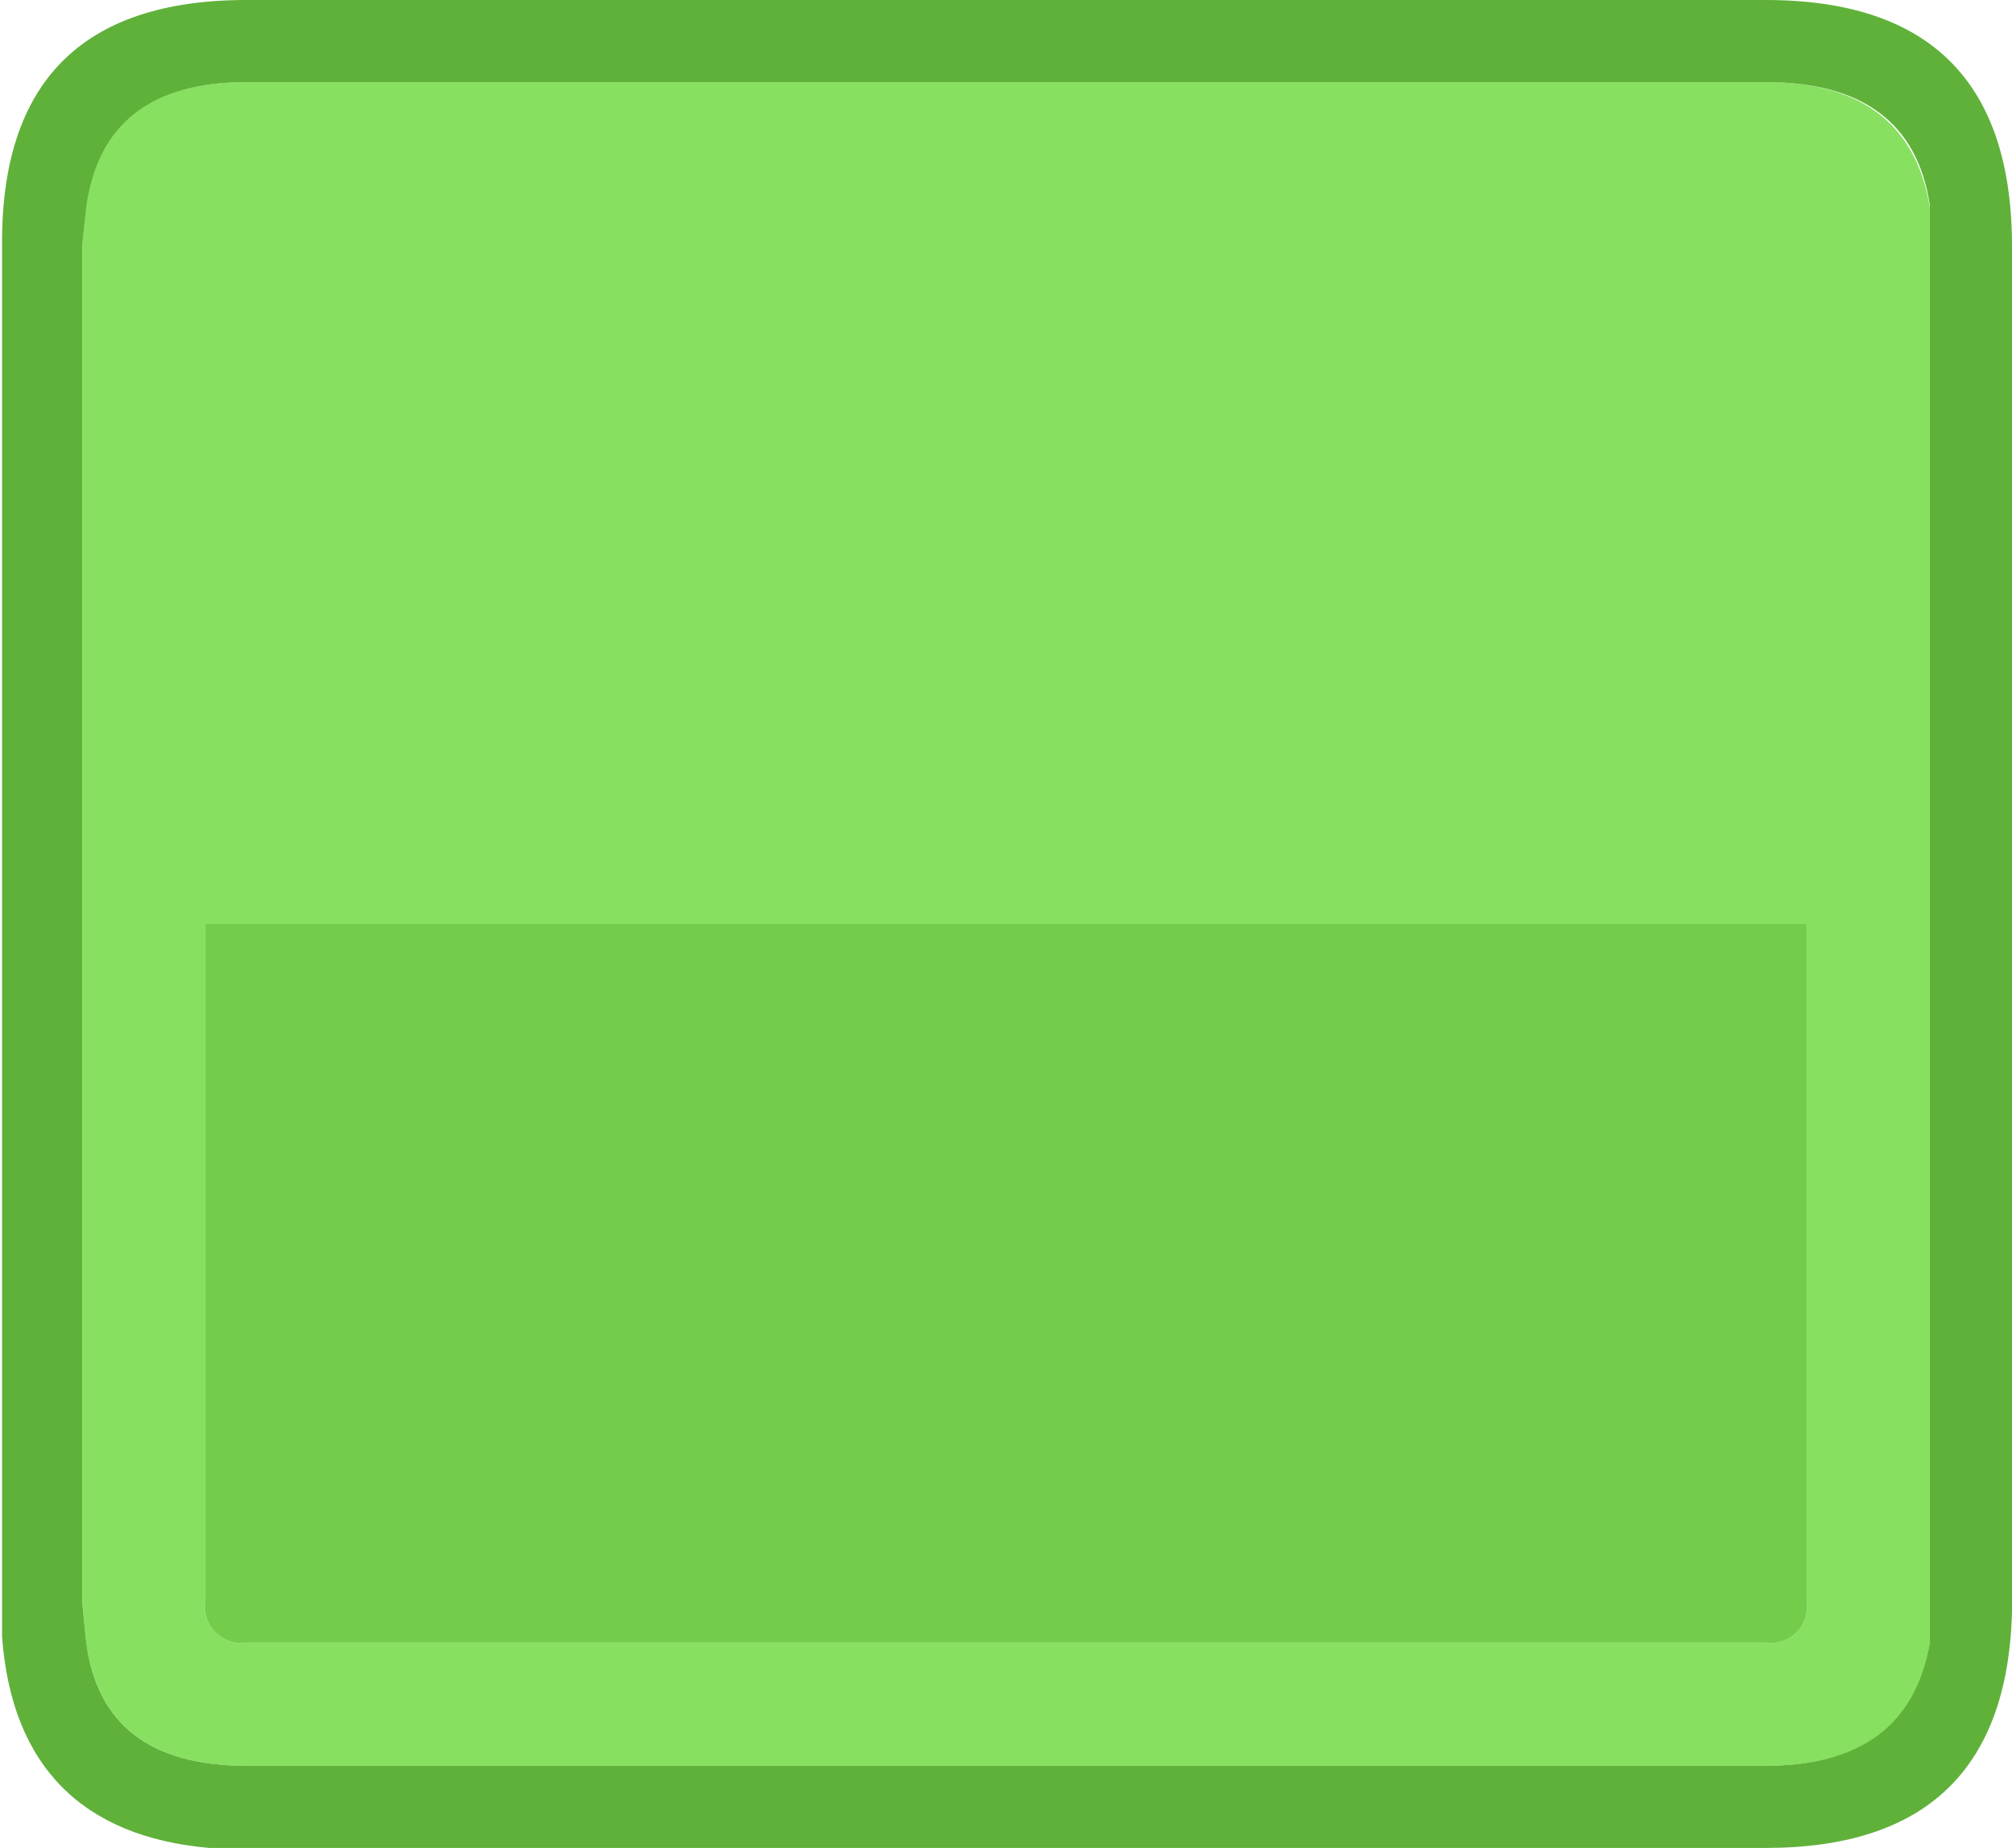 <svg xmlns="http://www.w3.org/2000/svg" viewBox="0 0 49 45"><defs><style>.cls-1{fill:#88e060;}.cls-2{fill:#5fb13a;}.cls-3{fill:#73cd4b;}</style></defs><title>Ресурс 98</title><g id="Слой_2" data-name="Слой 2"><g id="Слой_1-2" data-name="Слой 1"><path class="cls-1" d="M43,2q3.49,0,4,3.05l0,1V39l0,1q-.45,3-4,3H6q-3.49,0-3.9-3L2,39V6l.1-1Q2.51,2,6,2H43M5,39a.88.88,0,0,0,1,1H43a.88.88,0,0,0,1-1V22.5H5V39"/><path class="cls-2" d="M49,6V39.25Q48.85,45,43,45H5.1C2,44.73.28,43,.05,39.85l0-.6V6Q0,0,6,0H43q6,0,6,6M43,2H6Q2.51,2,2.1,5.05L2,6V39l.1,1q.4,3,3.9,3H43q3.49,0,4-3l0-1V6l0-1q-.45-3-4-3"/><path class="cls-3" d="M5,39V22.5H44V39a.88.88,0,0,1-1,1H6a.88.88,0,0,1-1-1"/></g></g></svg>